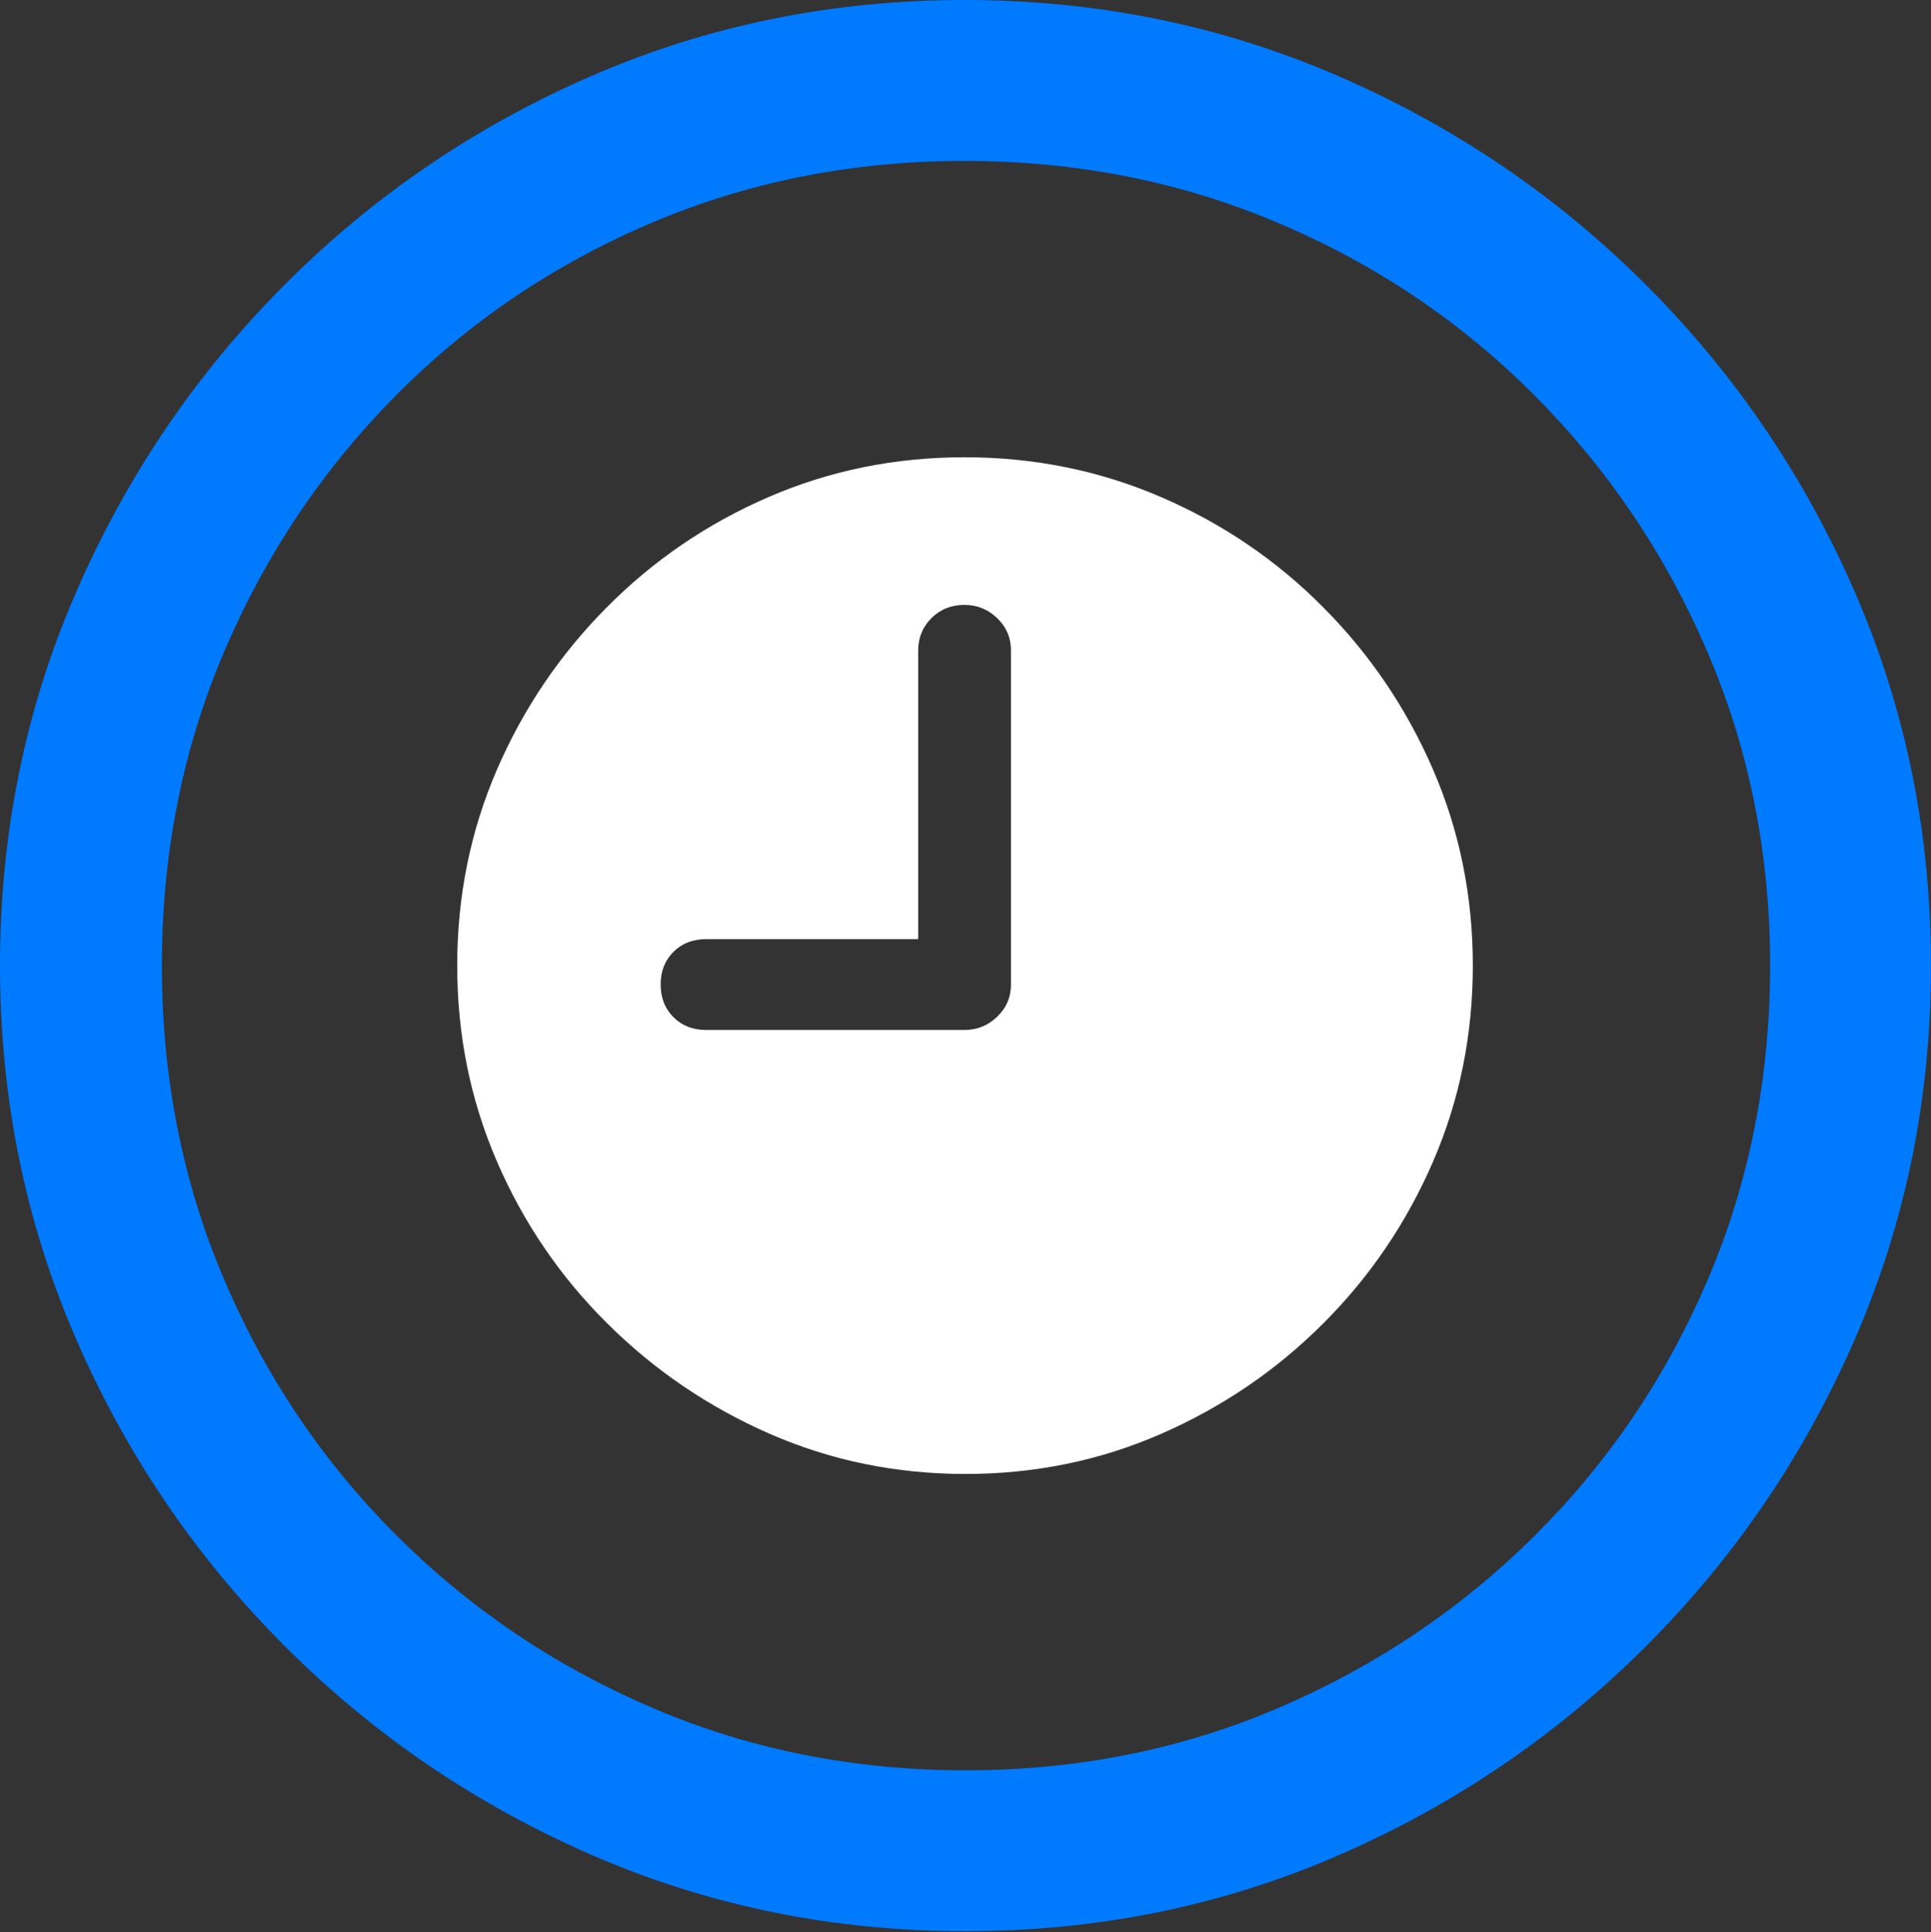 <?xml version="1.0" encoding="UTF-8"?>
<!--Generator: Apple Native CoreSVG 175.5-->
<!DOCTYPE svg
PUBLIC "-//W3C//DTD SVG 1.1//EN"
       "http://www.w3.org/Graphics/SVG/1.1/DTD/svg11.dtd">
<svg version="1.1" xmlns="http://www.w3.org/2000/svg" xmlns:xlink="http://www.w3.org/1999/xlink" width="19.922" height="19.932">
 <rect width="100%" height="100%" fill="#333333" stroke="none"/>
 <g>
  <rect height="19.932" opacity="0" width="19.922" x="0" y="0"/>
  <path d="M9.961 19.922Q12.002 19.922 13.804 19.141Q15.605 18.359 16.982 16.982Q18.359 15.605 19.141 13.804Q19.922 12.002 19.922 9.961Q19.922 7.92 19.141 6.118Q18.359 4.316 16.982 2.939Q15.605 1.562 13.799 0.781Q11.992 0 9.951 0Q7.91 0 6.108 0.781Q4.307 1.562 2.935 2.939Q1.562 4.316 0.781 6.118Q0 7.92 0 9.961Q0 12.002 0.781 13.804Q1.562 15.605 2.939 16.982Q4.316 18.359 6.118 19.141Q7.92 19.922 9.961 19.922ZM9.961 18.262Q8.232 18.262 6.729 17.617Q5.225 16.973 4.087 15.835Q2.949 14.697 2.31 13.193Q1.67 11.69 1.67 9.961Q1.67 8.232 2.31 6.729Q2.949 5.225 4.082 4.082Q5.215 2.939 6.719 2.3Q8.223 1.66 9.951 1.66Q11.68 1.66 13.188 2.3Q14.697 2.939 15.835 4.082Q16.973 5.225 17.617 6.729Q18.262 8.232 18.262 9.961Q18.262 11.69 17.622 13.193Q16.982 14.697 15.84 15.835Q14.697 16.973 13.193 17.617Q11.69 18.262 9.961 18.262Z" fill="#007aff"/>
  <path d="M7.285 10.625Q7.08 10.625 6.948 10.493Q6.816 10.361 6.816 10.156Q6.816 9.951 6.948 9.819Q7.08 9.688 7.285 9.688L9.473 9.688L9.473 6.709Q9.473 6.514 9.609 6.377Q9.746 6.24 9.951 6.24Q10.146 6.24 10.288 6.377Q10.43 6.514 10.43 6.709L10.43 10.156Q10.43 10.352 10.288 10.488Q10.146 10.625 9.951 10.625ZM9.961 15.205Q11.035 15.205 11.982 14.79Q12.93 14.375 13.652 13.652Q14.375 12.93 14.785 11.982Q15.195 11.035 15.195 9.961Q15.195 8.887 14.785 7.939Q14.375 6.992 13.652 6.265Q12.93 5.537 11.977 5.127Q11.025 4.717 9.951 4.717Q8.877 4.717 7.93 5.127Q6.982 5.537 6.26 6.265Q5.537 6.992 5.127 7.939Q4.717 8.887 4.717 9.961Q4.717 11.035 5.127 11.982Q5.537 12.93 6.265 13.652Q6.992 14.375 7.939 14.79Q8.887 15.205 9.961 15.205Z" fill="#ffffff"/>
 </g>
</svg>
